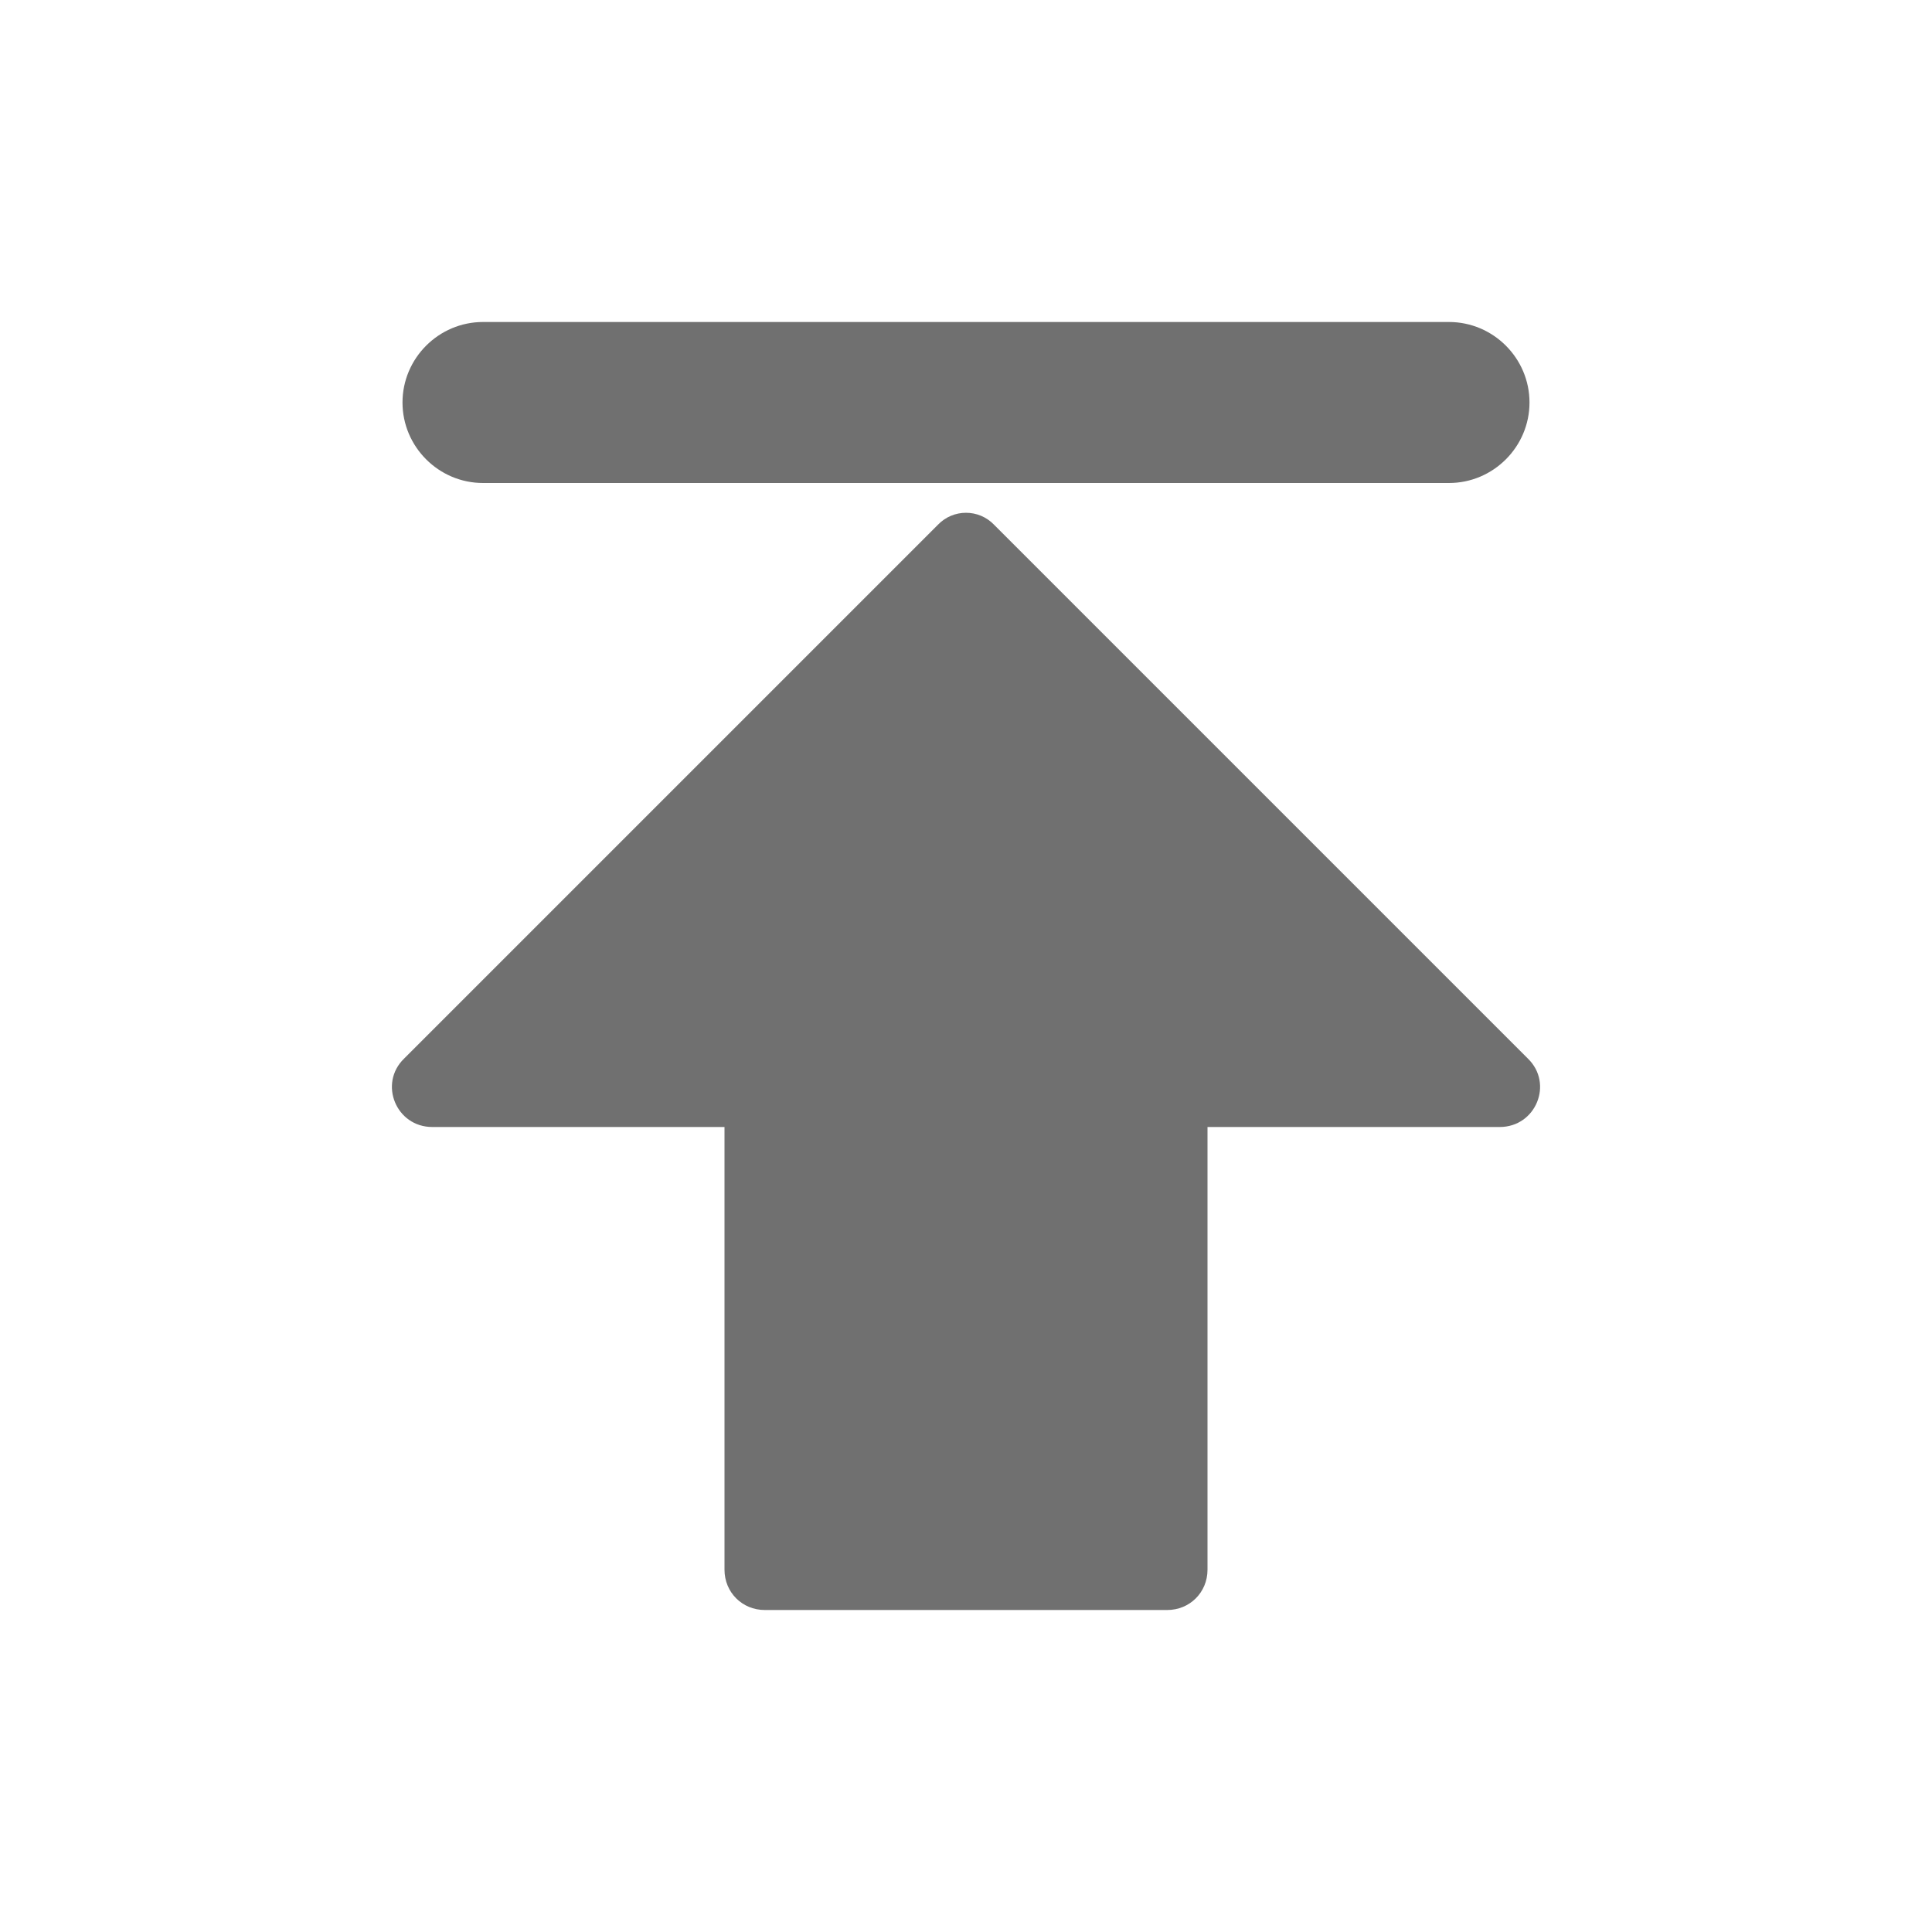 <svg width="24" height="24" viewBox="0 0 24 24" fill="none" xmlns="http://www.w3.org/2000/svg">
<path d="M11.65 6.52L5.02 13.15C4.7 13.46 4.92 14 5.37 14H9V19.5C9 19.78 9.22 20 9.5 20H14.5C14.78 20 15 19.78 15 19.5V14H18.63C19.08 14 19.3 13.46 18.98 13.15L12.35 6.52C12.16 6.32 11.84 6.32 11.65 6.52Z" fill="black" fill-opacity="0.56"/>
<path d="M18 6H6C5.45 6 5 5.55 5 5C5 4.45 5.45 4 6 4H18C18.55 4 19 4.45 19 5C19 5.55 18.55 6 18 6Z" fill="black" fill-opacity="0.56"/>
</svg>
